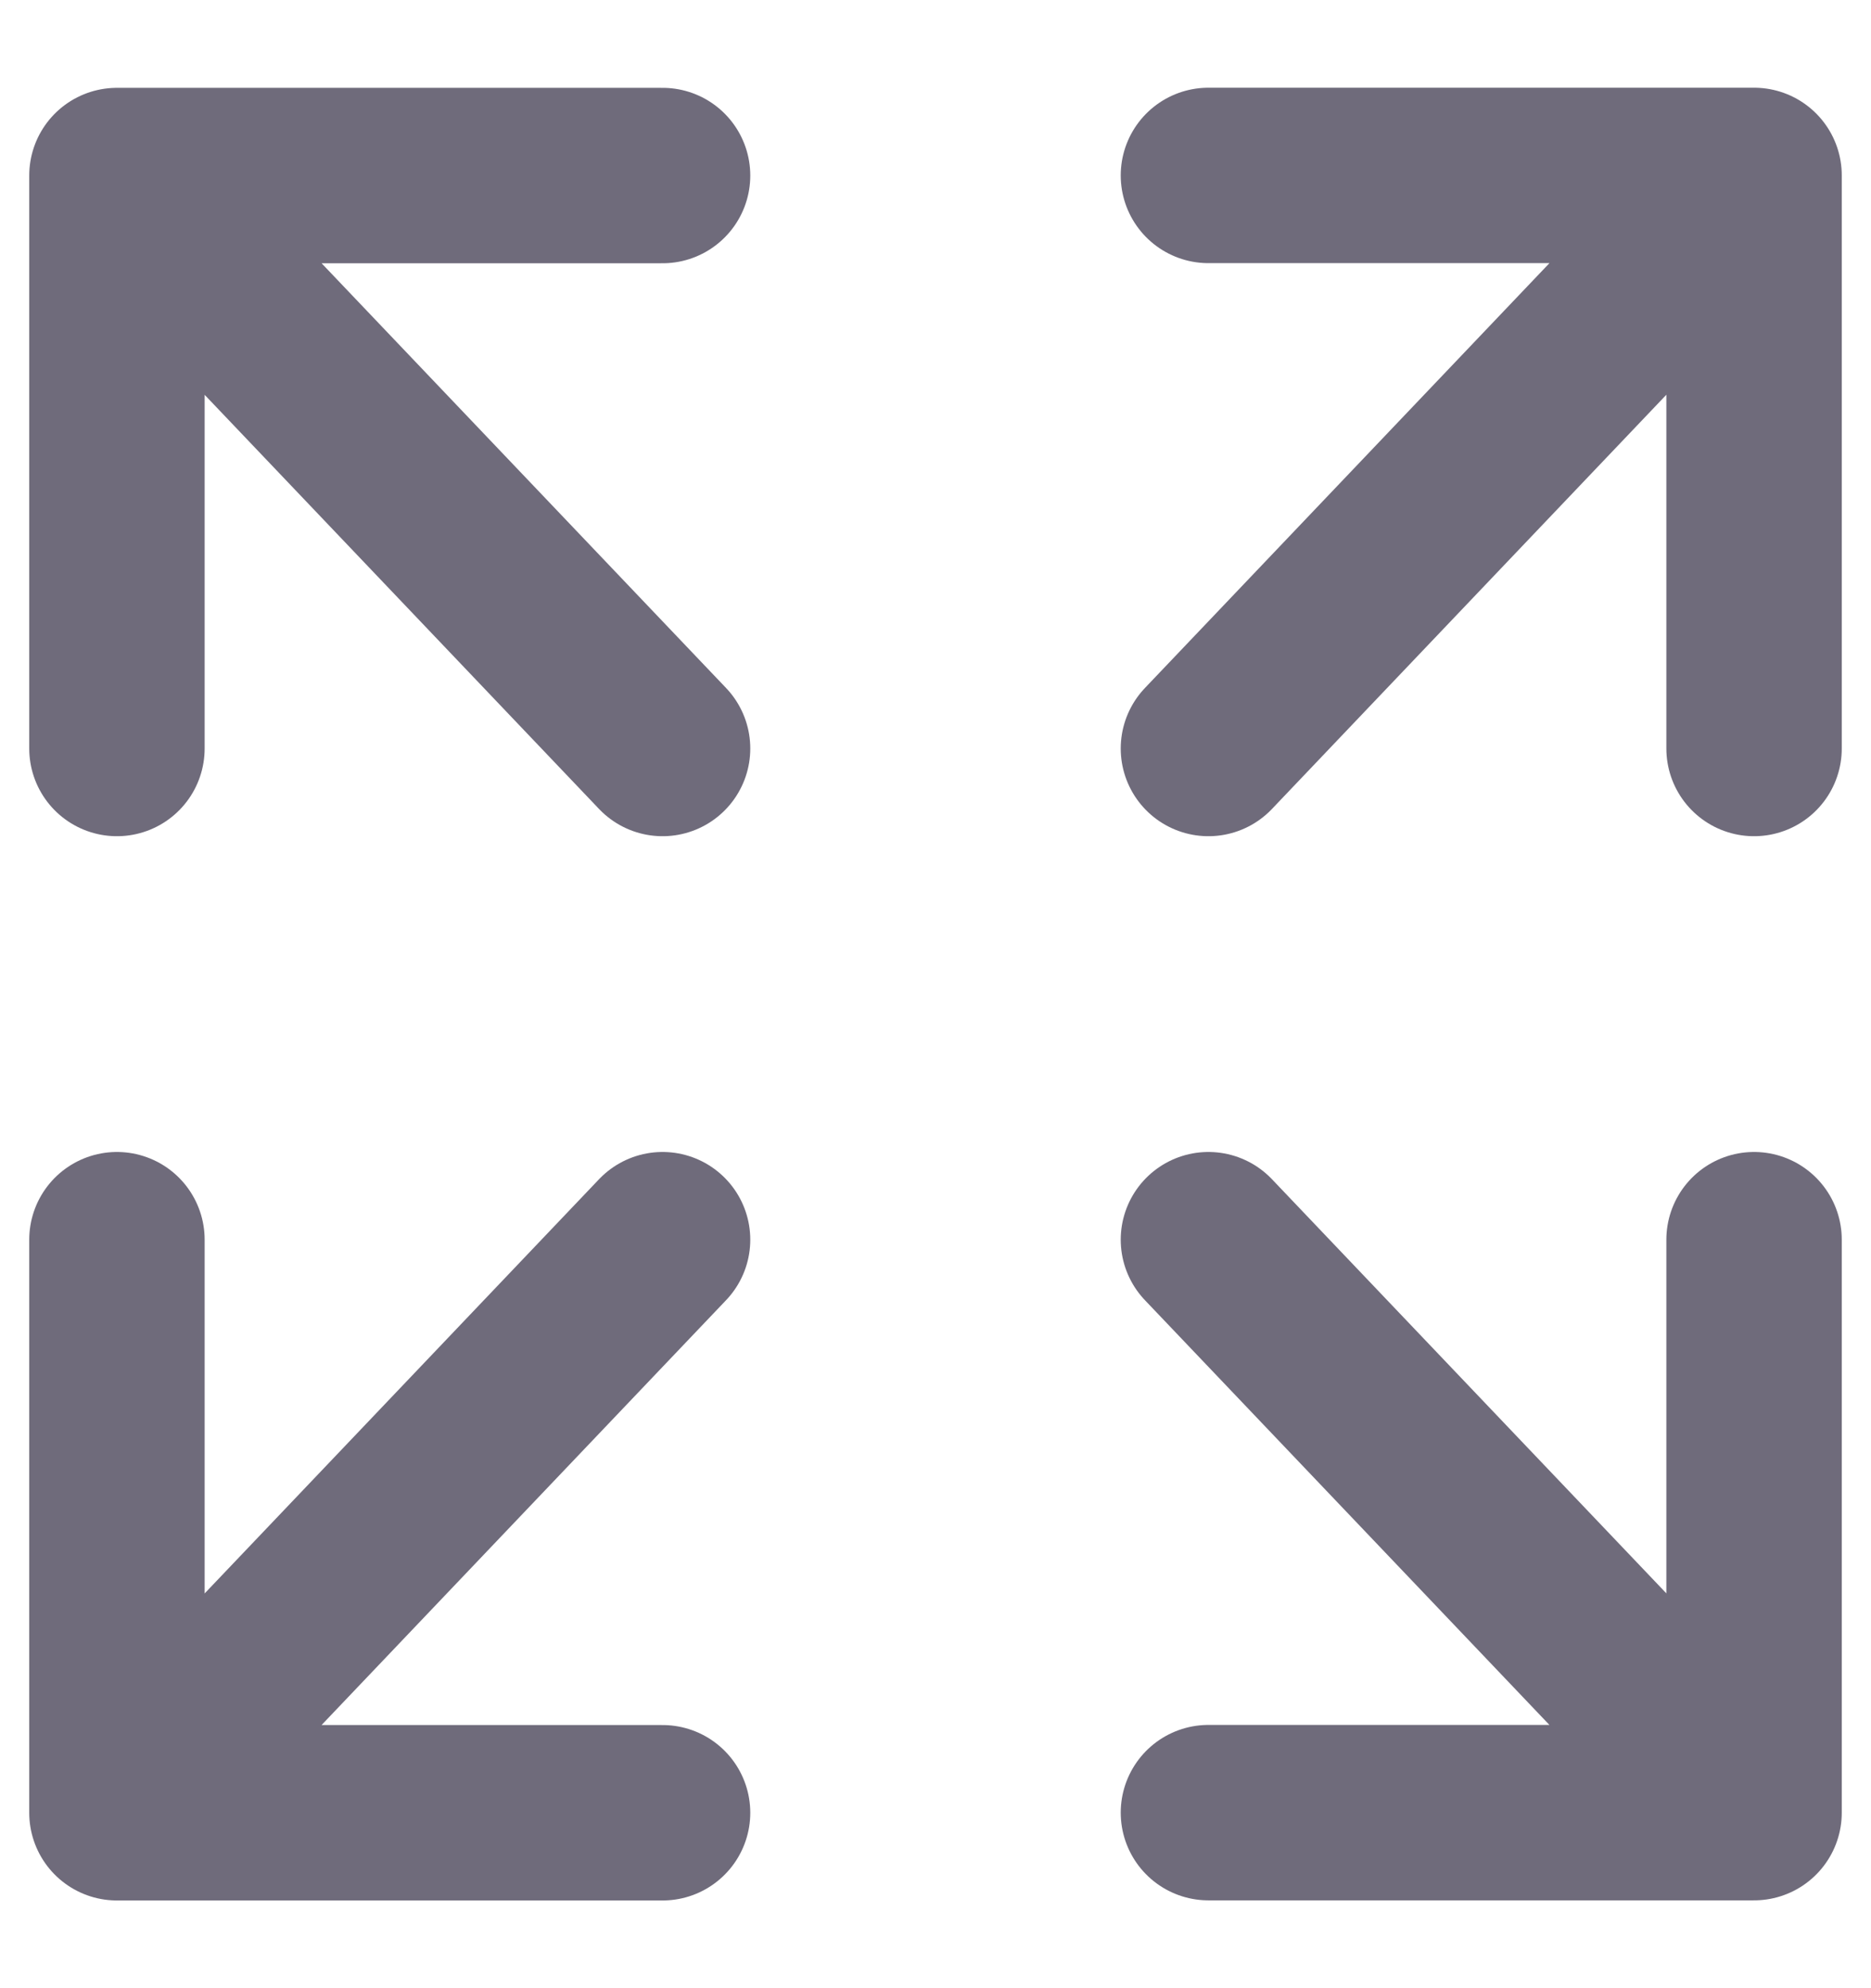 <svg width="16" height="17" viewBox="0 0 16 17" fill="none" xmlns="http://www.w3.org/2000/svg">
<path d="M5.666 6.4L1 1.501M1 1.501H5.666M1 1.501L1 6.4" stroke="#6F6B7B" stroke-width="1.5" stroke-linecap="round" stroke-linejoin="round"/>
<path d="M10.334 6.4L15 1.5M15 1.5V6.4M15 1.5H10.334" stroke="#6F6B7B" stroke-width="1.5" stroke-linecap="round" stroke-linejoin="round"/>
<path d="M5.666 10.6L1 15.5M1 15.5V10.6M1 15.5H5.666" stroke="#6F6B7B" stroke-width="1.5" stroke-linecap="round" stroke-linejoin="round"/>
<path d="M10.334 10.6L15 15.499M15 15.499H10.334M15 15.499V10.6" stroke="#6F6B7B" stroke-width="1.5" stroke-linecap="round" stroke-linejoin="round"/>
</svg>
